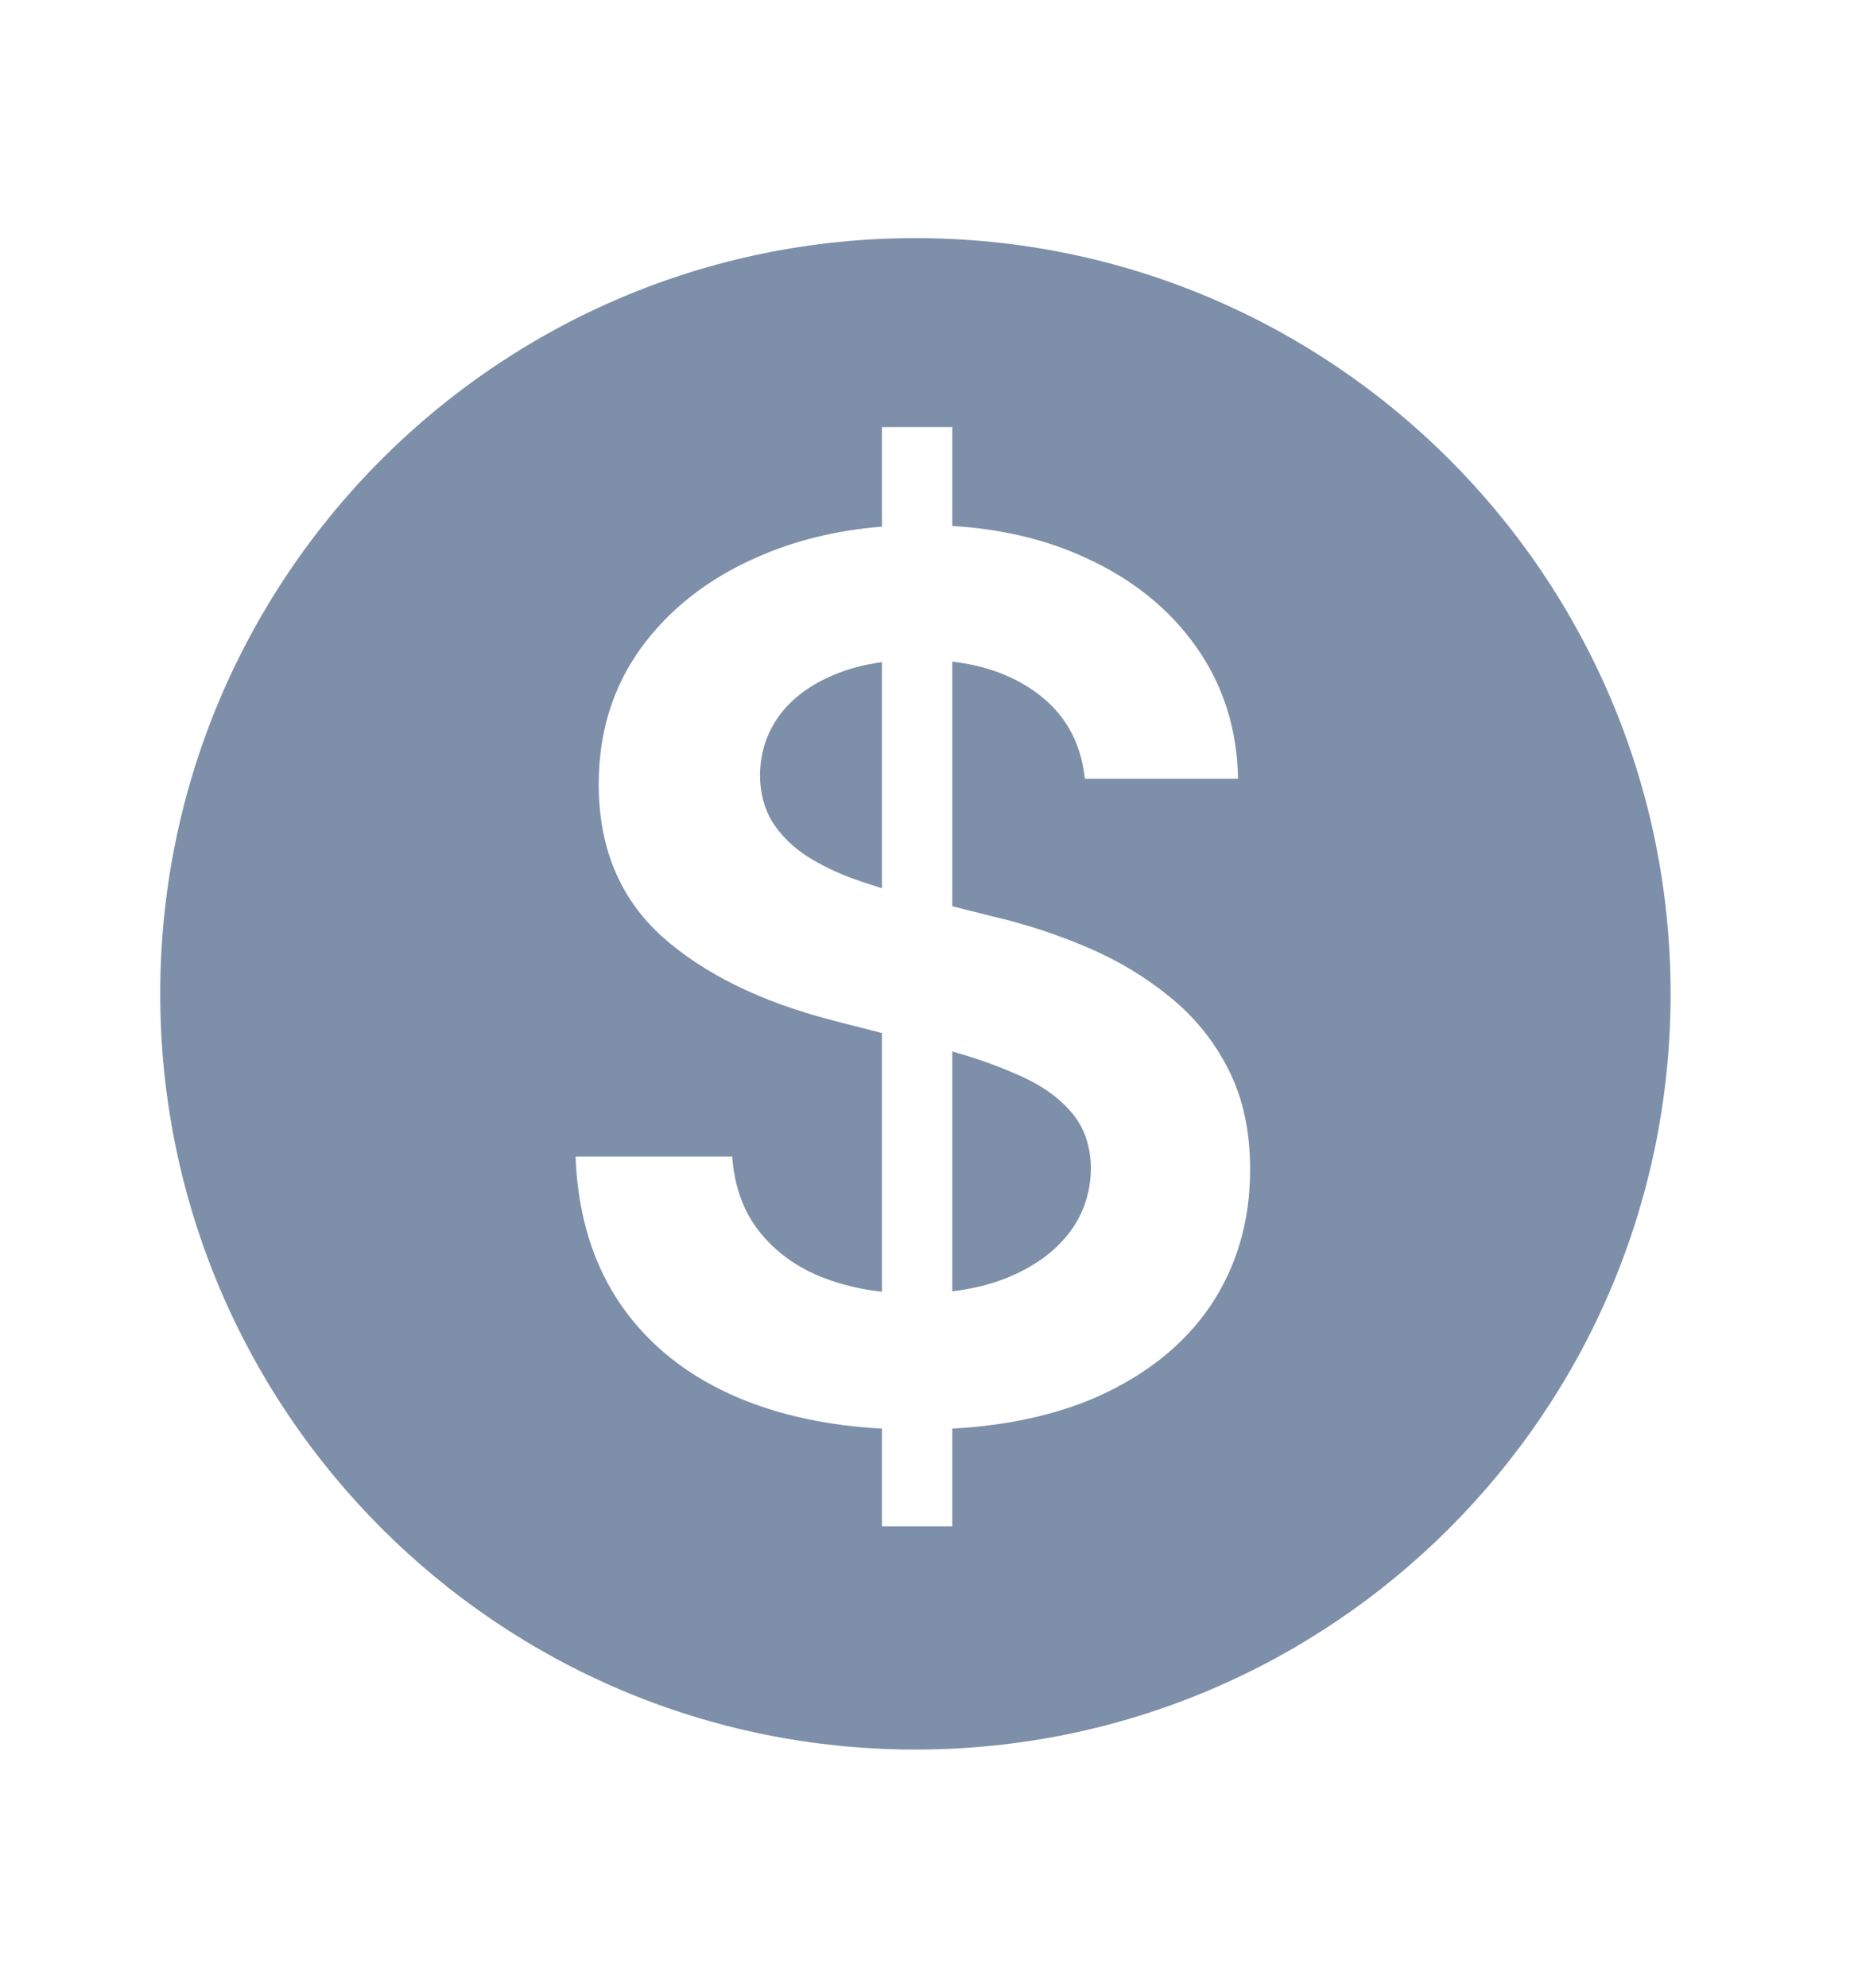 <svg width="14" height="15" viewBox="0 0 14 15" fill="none" xmlns="http://www.w3.org/2000/svg">
<path d="M7.191 9.745C7.34 9.727 7.476 9.694 7.599 9.645C7.798 9.565 7.954 9.455 8.066 9.314C8.178 9.172 8.235 9.006 8.238 8.816C8.235 8.643 8.185 8.5 8.085 8.388C7.986 8.273 7.847 8.178 7.667 8.103C7.527 8.041 7.369 7.985 7.191 7.935V9.745Z" fill="#7D8FA9"/>
<path d="M6.66 6.703V4.997C6.526 5.015 6.405 5.047 6.297 5.093C6.117 5.168 5.98 5.271 5.885 5.4C5.79 5.53 5.742 5.678 5.739 5.844C5.739 5.983 5.771 6.102 5.833 6.204C5.898 6.305 5.986 6.392 6.096 6.463C6.206 6.532 6.328 6.591 6.462 6.638C6.528 6.661 6.593 6.683 6.66 6.703Z" fill="#7D8FA9"/>
<path fill-rule="evenodd" clip-rule="evenodd" d="M6.912 13.203C10.062 13.203 12.615 10.649 12.615 7.5C12.615 4.351 10.062 1.797 6.912 1.797C3.763 1.797 1.21 4.351 1.21 7.5C1.21 10.649 3.763 13.203 6.912 13.203ZM6.66 10.781V11.518H7.191V10.781C7.608 10.758 7.971 10.678 8.28 10.543C8.656 10.376 8.943 10.146 9.142 9.852C9.34 9.556 9.44 9.214 9.44 8.825C9.44 8.538 9.386 8.287 9.278 8.074C9.17 7.86 9.023 7.677 8.837 7.526C8.653 7.375 8.445 7.249 8.212 7.15C7.981 7.051 7.74 6.972 7.489 6.914L7.191 6.839V4.993C7.436 5.022 7.642 5.097 7.81 5.216C8.035 5.373 8.162 5.594 8.192 5.877H9.349C9.342 5.503 9.238 5.173 9.035 4.885C8.832 4.596 8.552 4.37 8.195 4.208C7.901 4.072 7.566 3.992 7.191 3.969V3.223H6.66V3.974C6.314 4.002 5.997 4.08 5.71 4.208C5.343 4.37 5.053 4.598 4.839 4.892C4.627 5.185 4.521 5.528 4.521 5.919C4.521 6.394 4.679 6.775 4.994 7.063C5.312 7.348 5.744 7.56 6.29 7.701L6.66 7.796V9.748C6.507 9.731 6.364 9.698 6.232 9.648C6.031 9.573 5.868 9.458 5.743 9.305C5.617 9.151 5.546 8.959 5.529 8.728H4.346C4.363 9.169 4.478 9.542 4.69 9.849C4.903 10.156 5.199 10.389 5.577 10.549C5.892 10.681 6.252 10.759 6.66 10.781Z" fill="#7D8FA9"/>
</svg>
